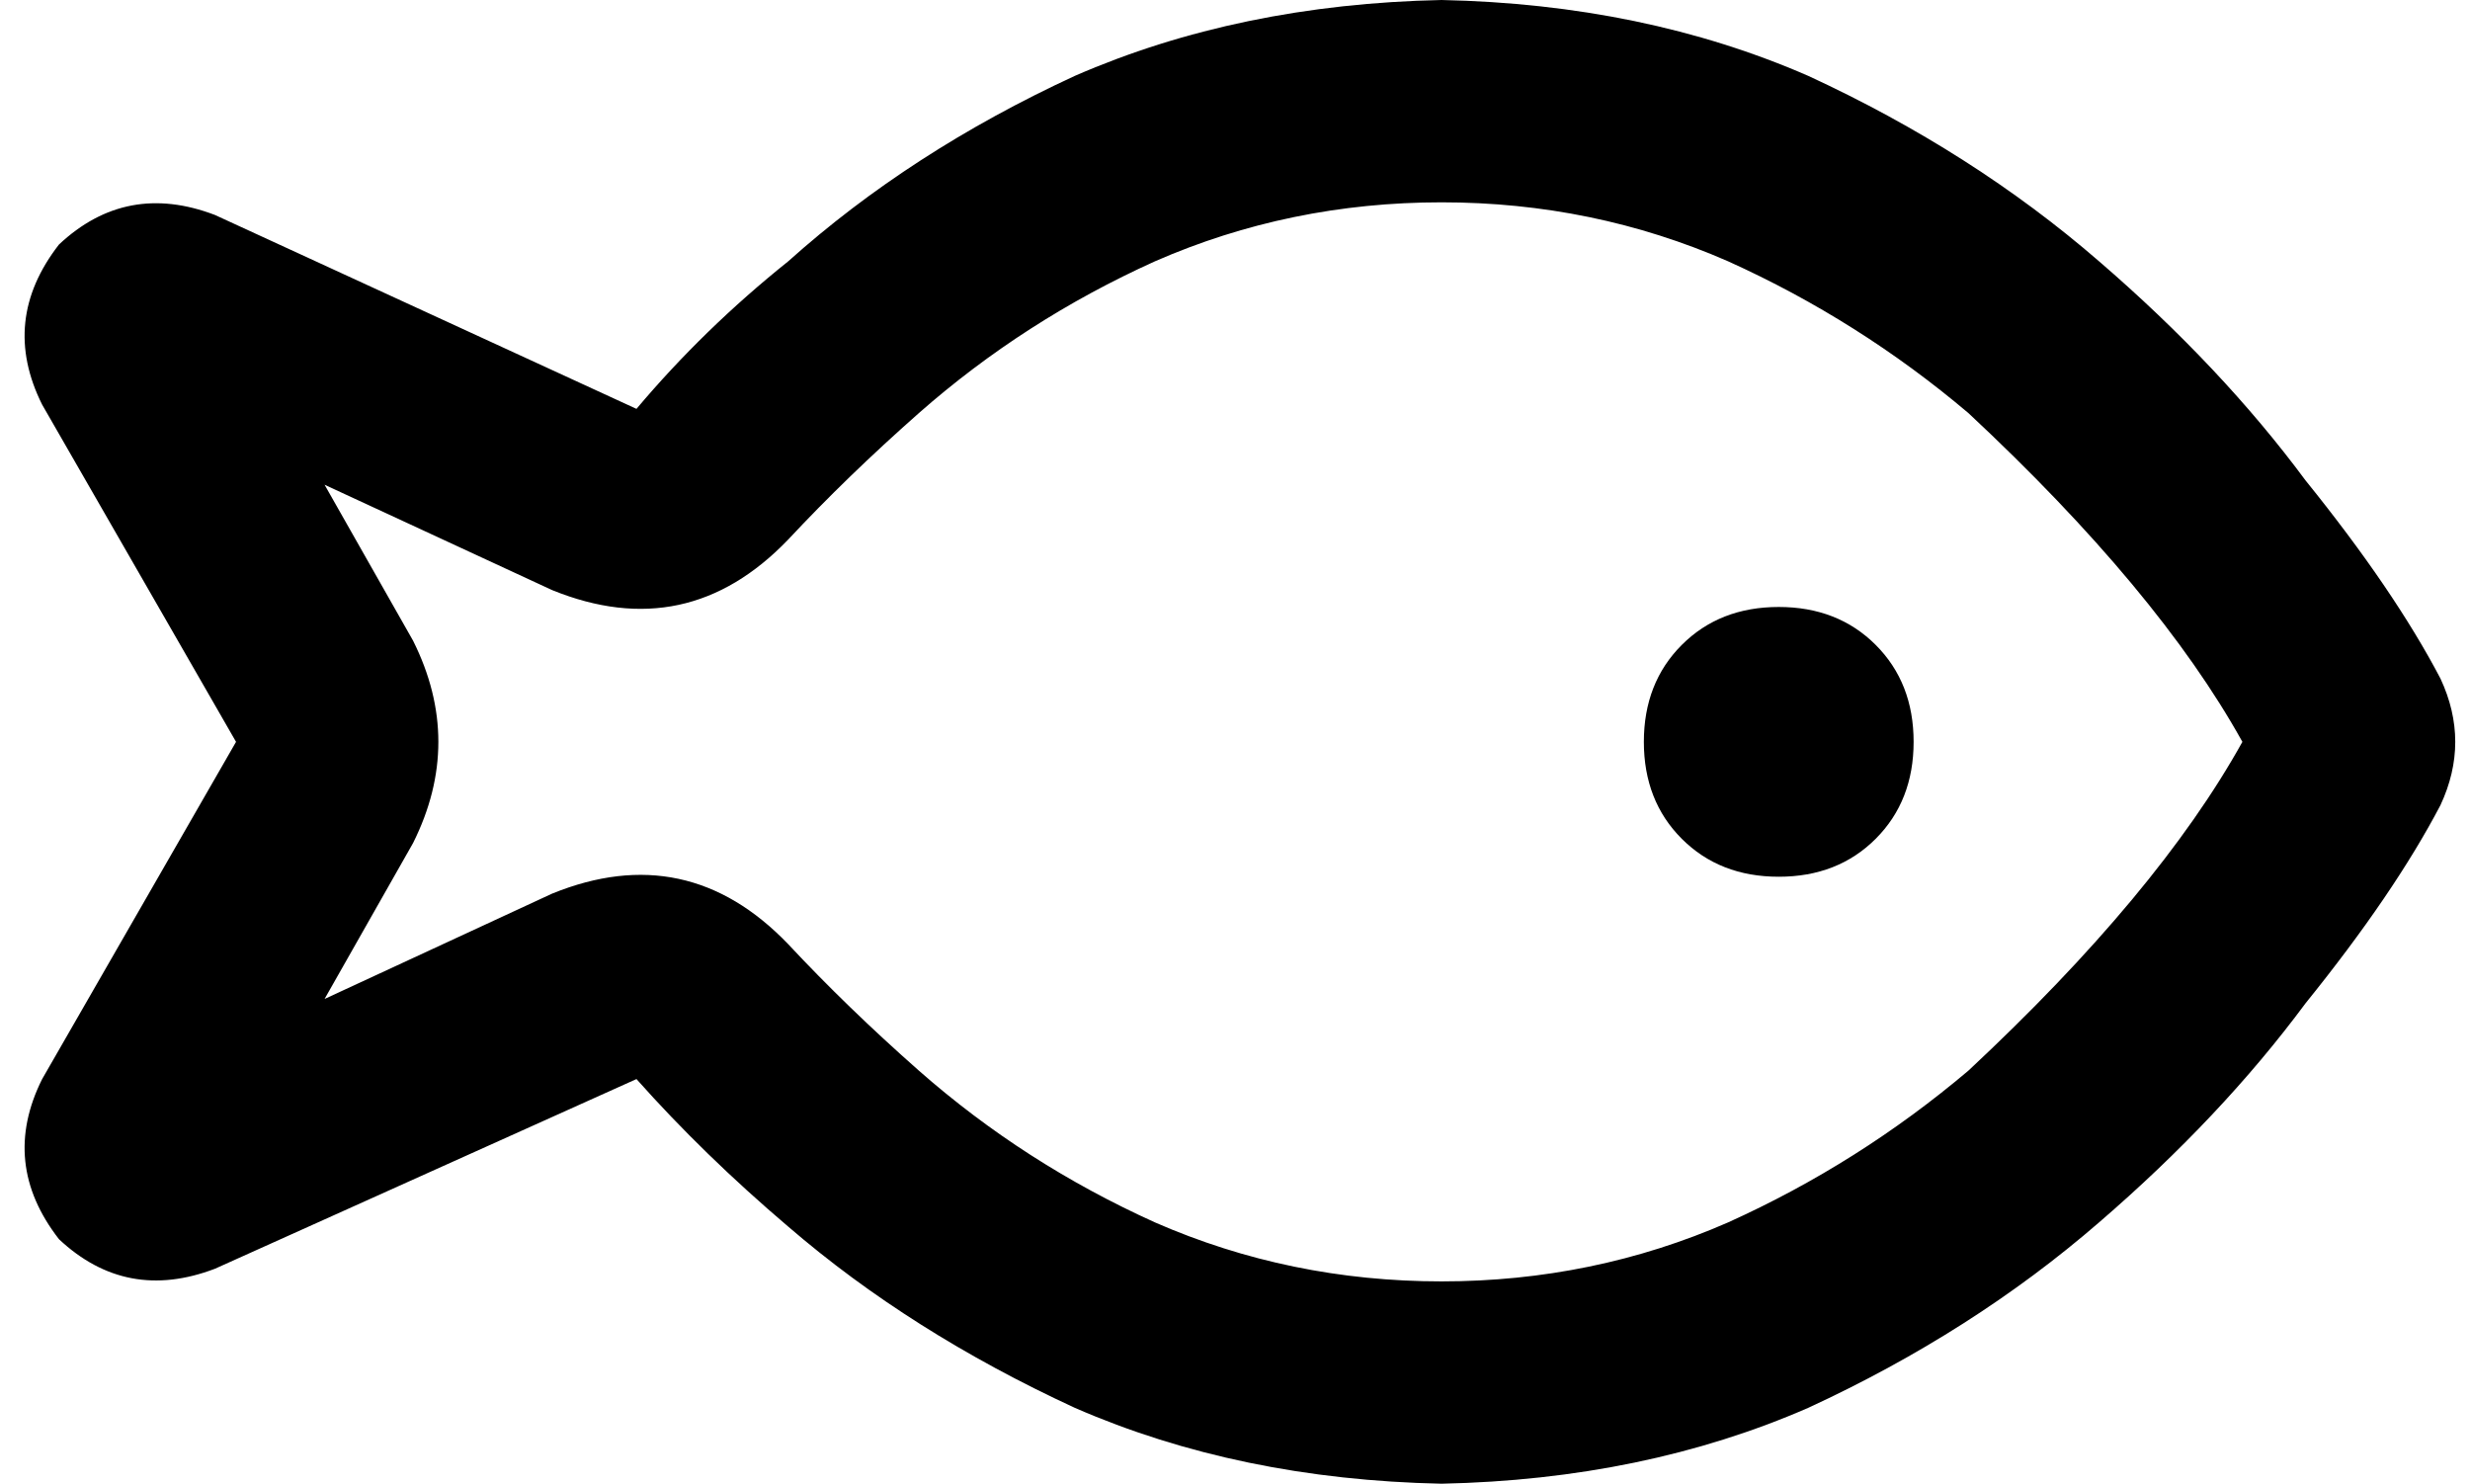 <svg viewBox="0 0 586 352">
  <path
    d="M 187 224 Q 201 239 218 254 Q 243 276 274 290 Q 306 304 342 304 Q 378 304 410 290 Q 441 276 467 254 Q 512 212 532 176 Q 512 140 467 98 Q 441 76 410 62 Q 378 48 342 48 Q 306 48 274 62 Q 243 76 218 98 Q 201 113 187 128 Q 163 153 131 140 L 77 115 L 98 152 Q 110 176 98 200 L 77 237 L 131 212 Q 163 199 187 224 L 187 224 Z M 10 256 L 56 176 L 10 96 Q 0 76 14 58 Q 30 43 51 51 L 151 97 Q 167 78 187 62 Q 216 36 255 18 Q 294 1 342 0 Q 390 1 429 18 Q 468 36 498 62 Q 527 87 547 114 Q 568 140 579 161 Q 586 176 579 191 Q 568 212 547 238 Q 527 265 498 290 Q 468 316 429 334 Q 390 351 342 352 Q 294 351 255 334 Q 216 316 187 291 Q 167 274 151 256 L 51 301 Q 30 309 14 294 Q 0 276 10 256 L 10 256 Z M 422 144 Q 436 144 445 153 L 445 153 Q 454 162 454 176 Q 454 190 445 199 Q 436 208 422 208 Q 408 208 399 199 Q 390 190 390 176 Q 390 162 399 153 Q 408 144 422 144 L 422 144 Z"
  />
</svg>